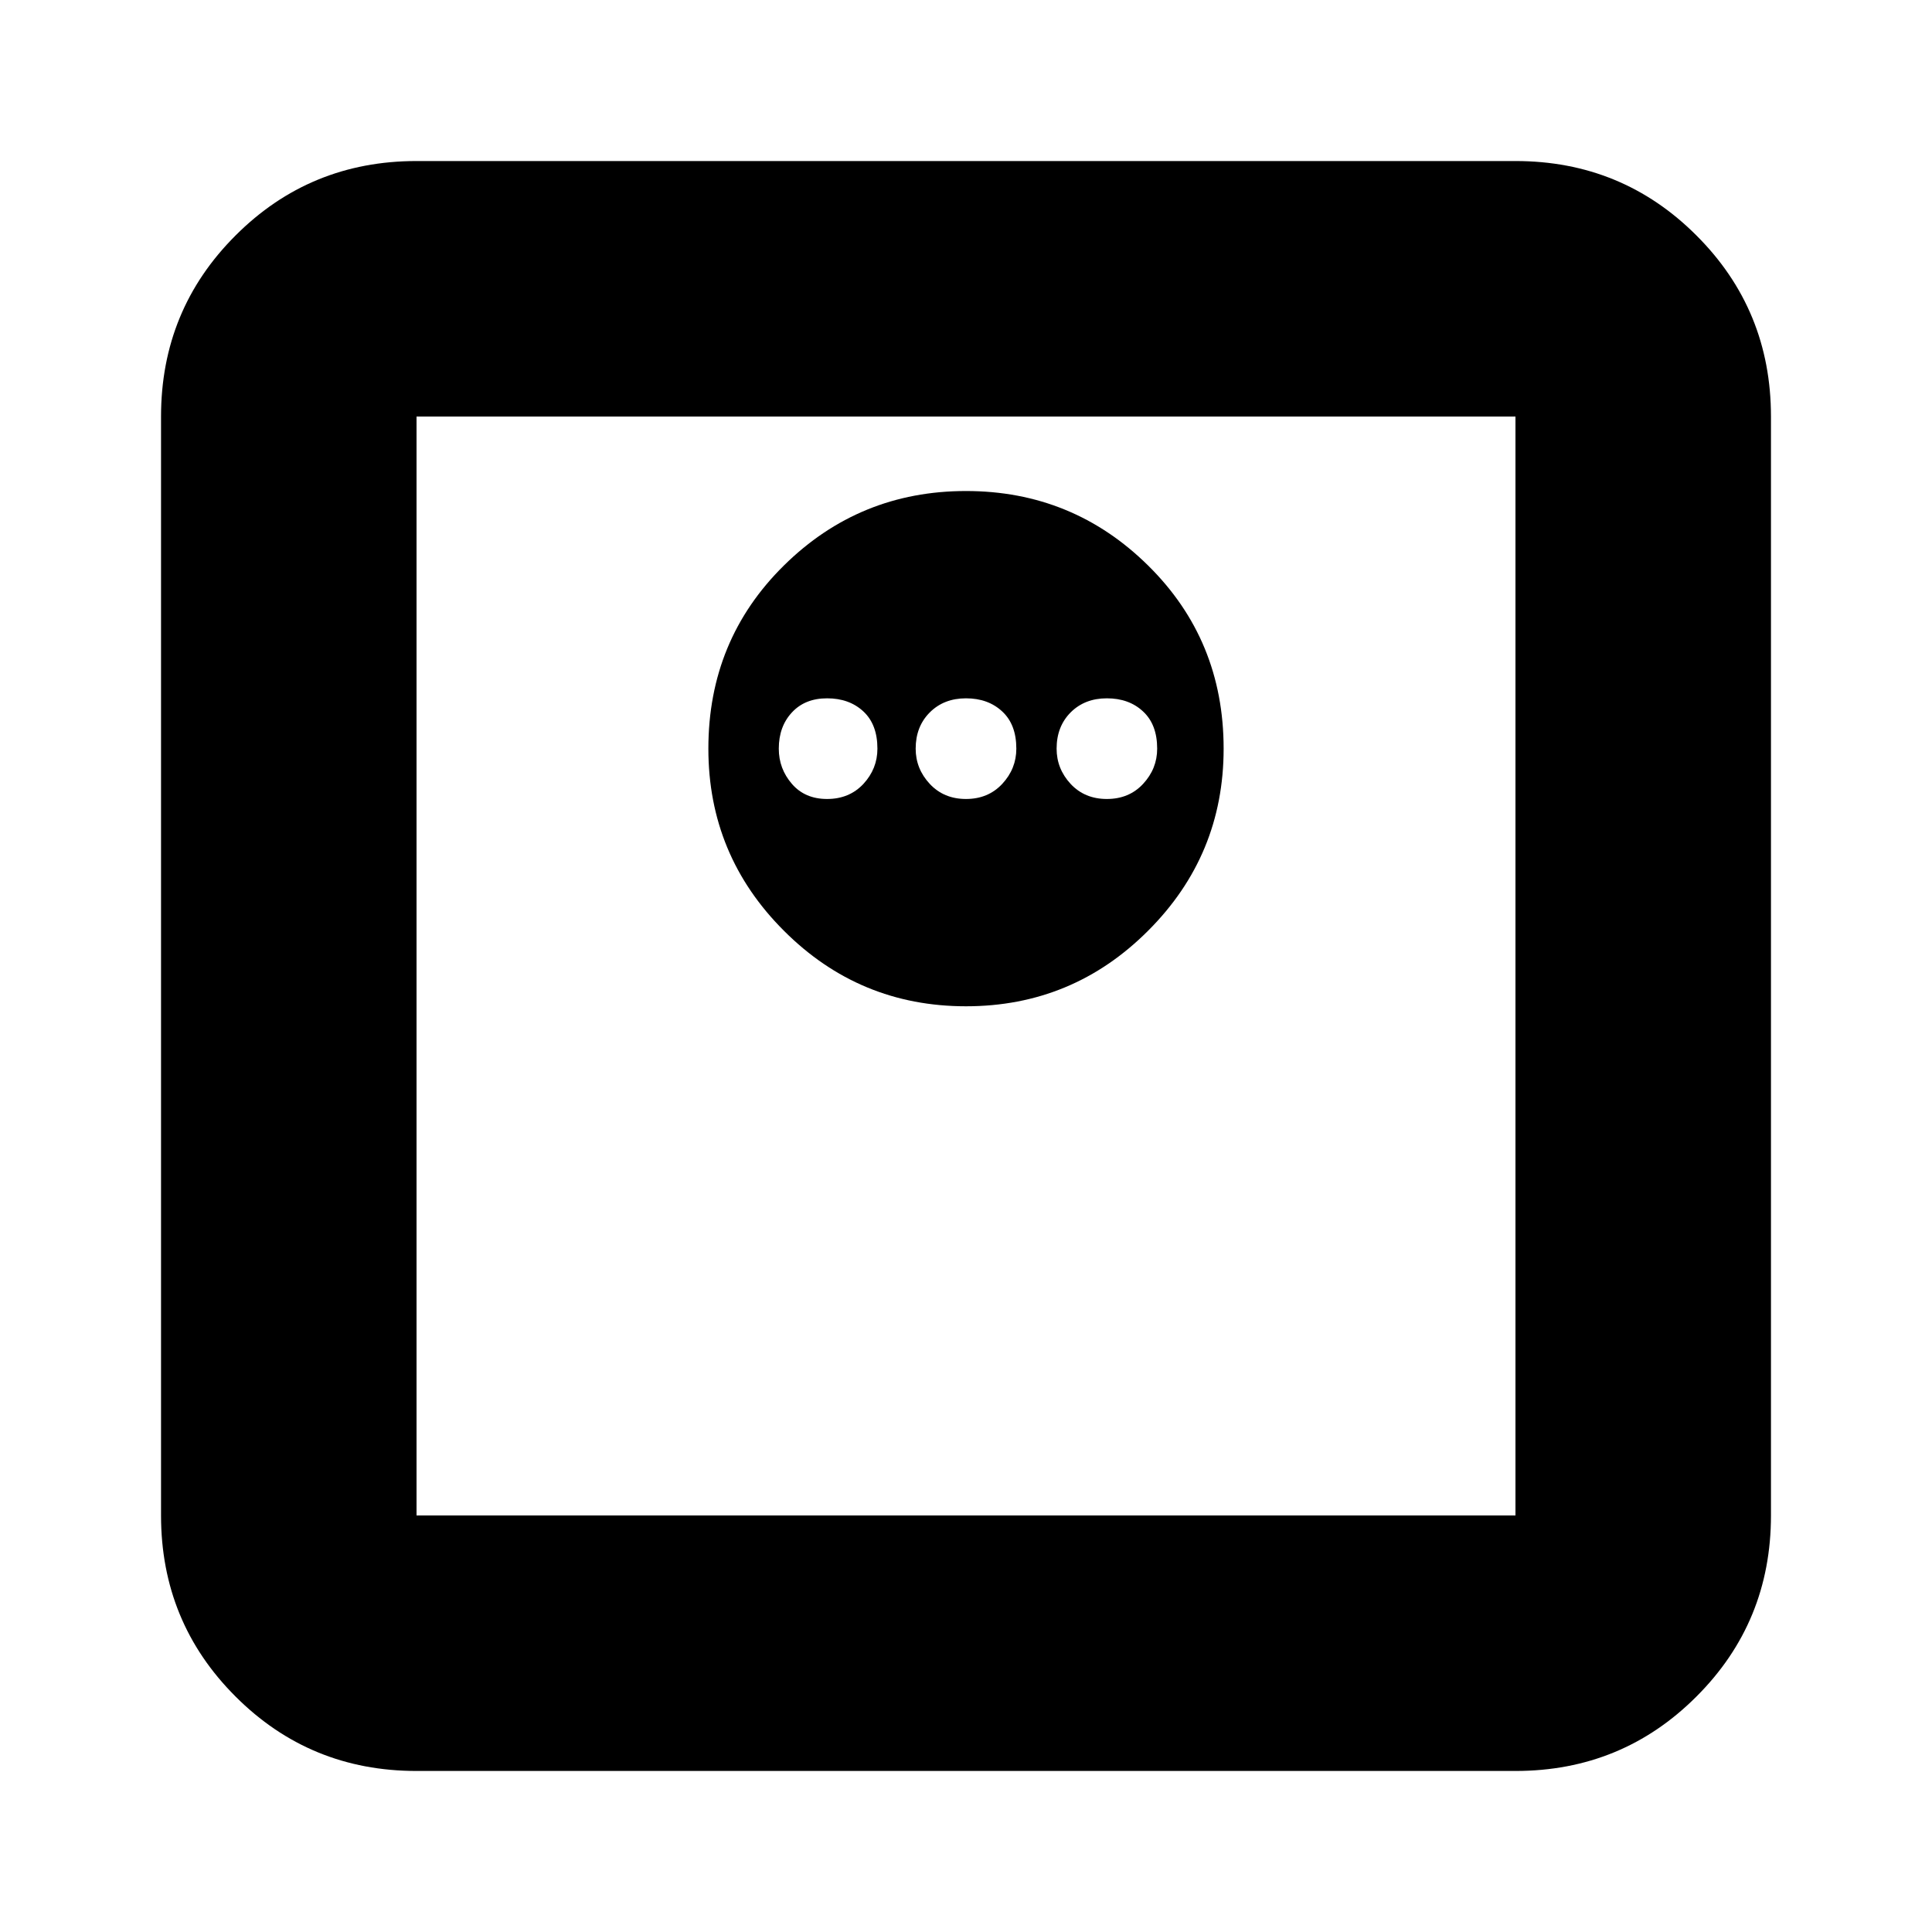 <svg xmlns="http://www.w3.org/2000/svg" height="20" width="20"><path d="M4.312 18.333Q3.208 18.333 2.438 17.562Q1.667 16.792 1.667 15.688V4.312Q1.667 3.208 2.438 2.438Q3.208 1.667 4.312 1.667H15.688Q16.792 1.667 17.562 2.438Q18.333 3.208 18.333 4.312V15.688Q18.333 16.792 17.562 17.562Q16.792 18.333 15.688 18.333ZM4.312 15.688H15.688Q15.688 15.688 15.688 15.688Q15.688 15.688 15.688 15.688V4.312Q15.688 4.312 15.688 4.312Q15.688 4.312 15.688 4.312H4.312Q4.312 4.312 4.312 4.312Q4.312 4.312 4.312 4.312V15.688Q4.312 15.688 4.312 15.688Q4.312 15.688 4.312 15.688ZM10 10.417Q11.104 10.417 11.885 9.635Q12.667 8.854 12.667 7.75Q12.667 6.625 11.885 5.854Q11.104 5.083 10 5.083Q8.896 5.083 8.115 5.854Q7.333 6.625 7.333 7.75Q7.333 8.854 8.115 9.635Q8.896 10.417 10 10.417ZM8.562 8.271Q8.333 8.271 8.198 8.115Q8.062 7.958 8.062 7.75Q8.062 7.521 8.198 7.375Q8.333 7.229 8.562 7.229Q8.792 7.229 8.938 7.365Q9.083 7.5 9.083 7.75Q9.083 7.958 8.938 8.115Q8.792 8.271 8.562 8.271ZM10 8.271Q9.771 8.271 9.625 8.115Q9.479 7.958 9.479 7.75Q9.479 7.521 9.625 7.375Q9.771 7.229 10 7.229Q10.229 7.229 10.375 7.365Q10.521 7.5 10.521 7.75Q10.521 7.958 10.375 8.115Q10.229 8.271 10 8.271ZM11.458 8.271Q11.229 8.271 11.083 8.115Q10.938 7.958 10.938 7.75Q10.938 7.521 11.083 7.375Q11.229 7.229 11.458 7.229Q11.688 7.229 11.833 7.365Q11.979 7.5 11.979 7.75Q11.979 7.958 11.833 8.115Q11.688 8.271 11.458 8.271ZM4.312 15.688Q4.312 15.688 4.312 15.688Q4.312 15.688 4.312 15.688V4.312Q4.312 4.312 4.312 4.312Q4.312 4.312 4.312 4.312Q4.312 4.312 4.312 4.312Q4.312 4.312 4.312 4.312V15.688Q4.312 15.688 4.312 15.688Q4.312 15.688 4.312 15.688Z"/></svg>